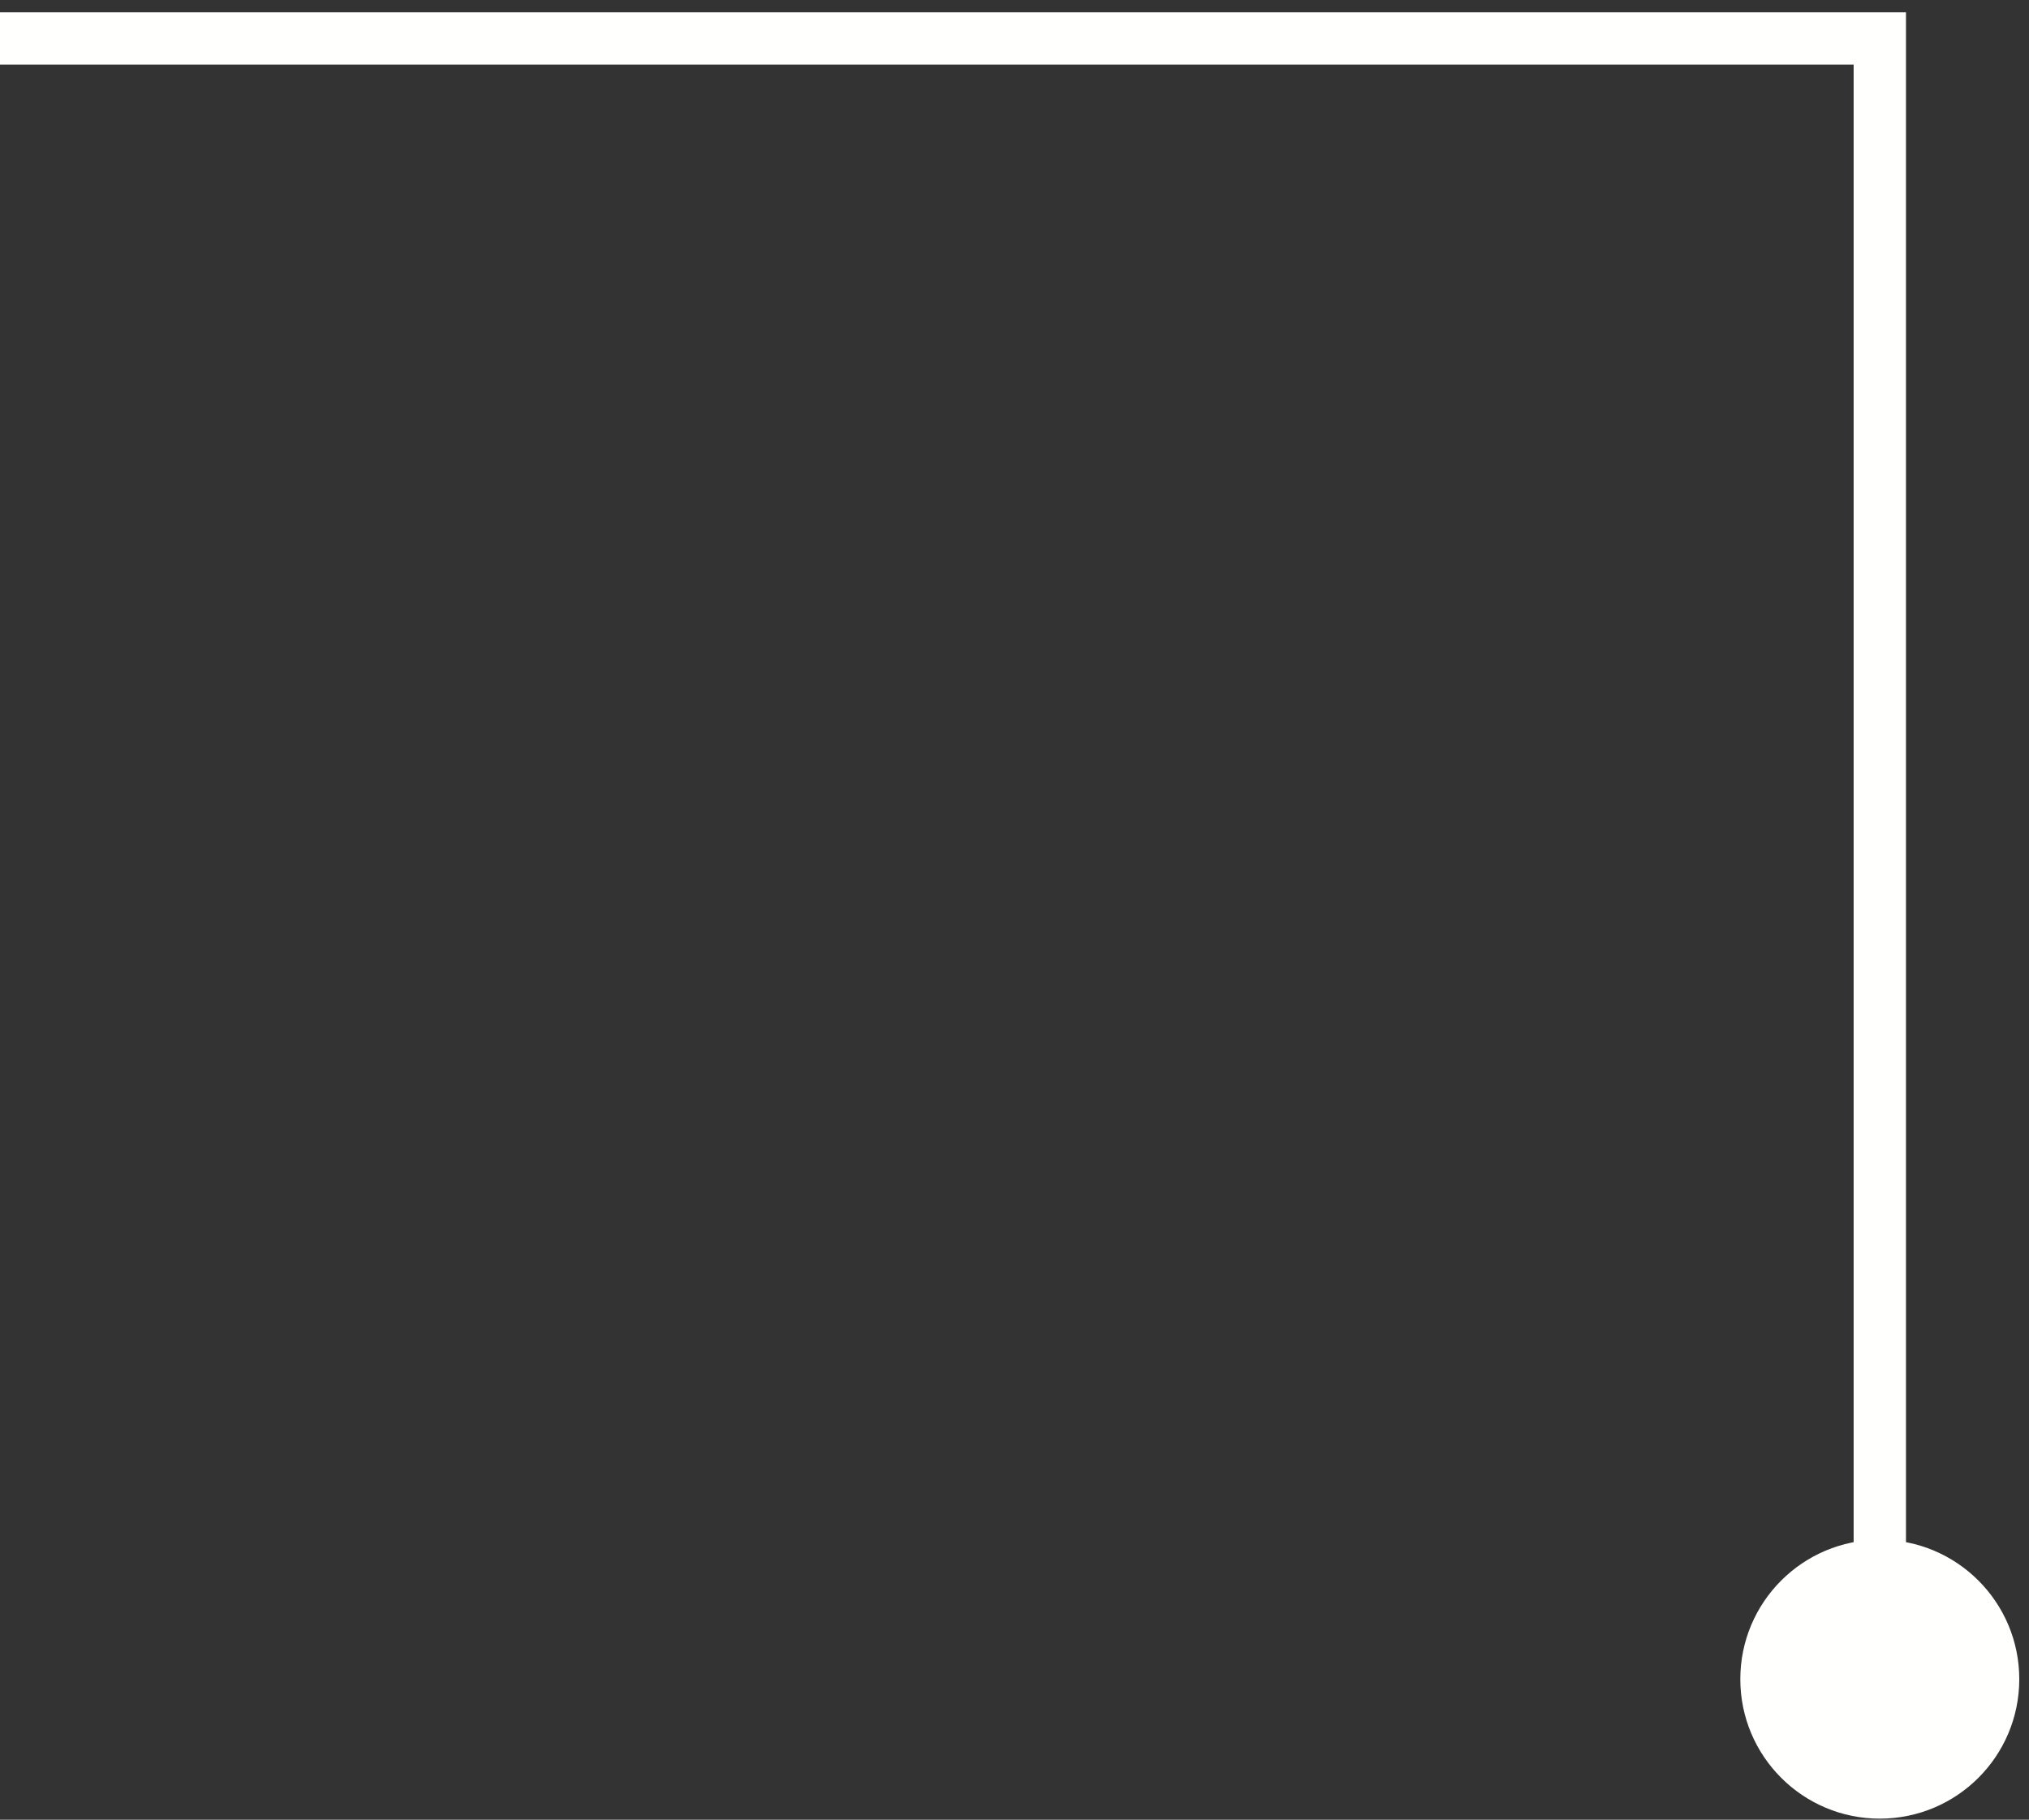 <svg width="68" height="61" viewBox="0 0 68 61" fill="none" xmlns="http://www.w3.org/2000/svg">
<rect x="0" y="0" width="68" height="61" fill="#333333" stroke="none"/>
<path d="M63 1.289H63.877V0.413H63V1.289ZM58.325 56.289C58.325 58.871 60.418 60.964 63 60.964C65.582 60.964 67.674 58.871 67.674 56.289C67.674 53.707 65.582 51.614 63 51.614C60.418 51.614 58.325 53.707 58.325 56.289ZM0 2.166H63V0.413H0V2.166ZM62.123 1.289V56.289H63.877V1.289H62.123Z" fill="#FFFFFD"/>
</svg>
